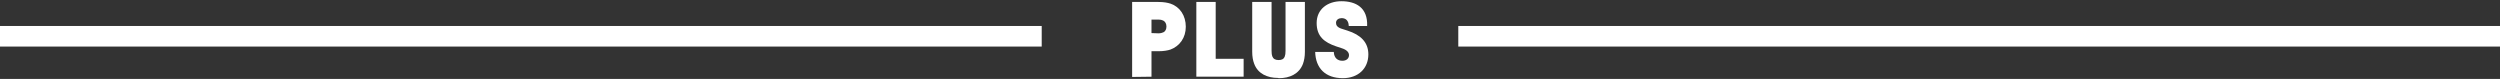 <?xml version="1.0" encoding="utf-8"?>
<!-- Generator: Adobe Illustrator 25.1.0, SVG Export Plug-In . SVG Version: 6.00 Build 0)  -->
<svg version="1.1" id="Layer_1" xmlns="http://www.w3.org/2000/svg" xmlns:xlink="http://www.w3.org/1999/xlink" x="0px" y="0px"
	 viewBox="0 0 1020.2 32.2" style="enable-background:new 0 0 1020.2 32.2;" xml:space="preserve">
<rect x="0" y="0" width="1020.2" height="32.2" fill="#333333" stroke="none"/>
<style type="text/css">
	.st0{fill:#FFFFFF;}
</style>
<rect y="10.6" class="st0" width="425.1" height="8.4"/>
<rect x="595.1" y="10.6" class="st0" width="425.1" height="8.4"/>
<g>
	<path class="st0" d="M462,31.4V0.8h10.7c2.2,0,3.8,0.3,5,0.7c3.8,1.3,6.2,4.9,6.2,9.4s-2.5,7.9-6.2,9.3c-1.1,0.4-2.9,0.7-4.8,0.7
		h-3v10.4L462,31.4L462,31.4z M472.7,13.6c0.9,0,1.6-0.2,2-0.4c0.9-0.4,1.3-1.3,1.3-2.4s-0.5-2-1.3-2.4c-0.4-0.2-1-0.4-2-0.4h-2.8
		v5.5L472.7,13.6L472.7,13.6z"/>
	<path class="st0" d="M488.2,31.4V0.8h7.9V24h11.4v7.3h-19.3V31.4z"/>
	<path class="st0" d="M521.5,31.8c-4.3,0-8.2-1.7-9.7-5.8c-0.5-1.3-0.8-2.9-0.8-4.9V0.8h7.9v19.9c0,1.1,0.1,1.8,0.3,2.3
		c0.4,1,1.2,1.5,2.5,1.5h0.1c1.3,0,2.1-0.4,2.5-1.5c0.2-0.5,0.3-1.2,0.3-2.3V0.8h7.9v20.4c0,1.9-0.3,3.5-0.8,4.9
		c-1.6,4.1-5.4,5.8-9.8,5.8L521.5,31.8L521.5,31.8z"/>
	<path class="st0" d="M550.4,10.5c-0.1-2.2-1.3-3.1-2.9-3.1c-1.1,0-2.3,0.6-2.3,1.9c0,0.9,0.4,1.8,2.2,2.4l2.5,0.8
		c5.3,1.7,8.5,4.7,8.5,9.7c0,5.7-4.1,9.7-10.4,9.7c-7.2,0-11.1-4.1-11.3-10.7h7.6c0.1,2.5,1.6,3.6,3.5,3.6c1.6,0,2.7-0.9,2.7-2.3
		c0-1.2-1-2.2-2.9-2.8l-2.4-0.8c-4.7-1.6-7.9-4-7.9-9.5c0-5.6,4.4-8.9,10.1-8.9c5.9,0,10.8,2.6,10.5,10.1h-7.5V10.5z"/>
</g>
</svg>
